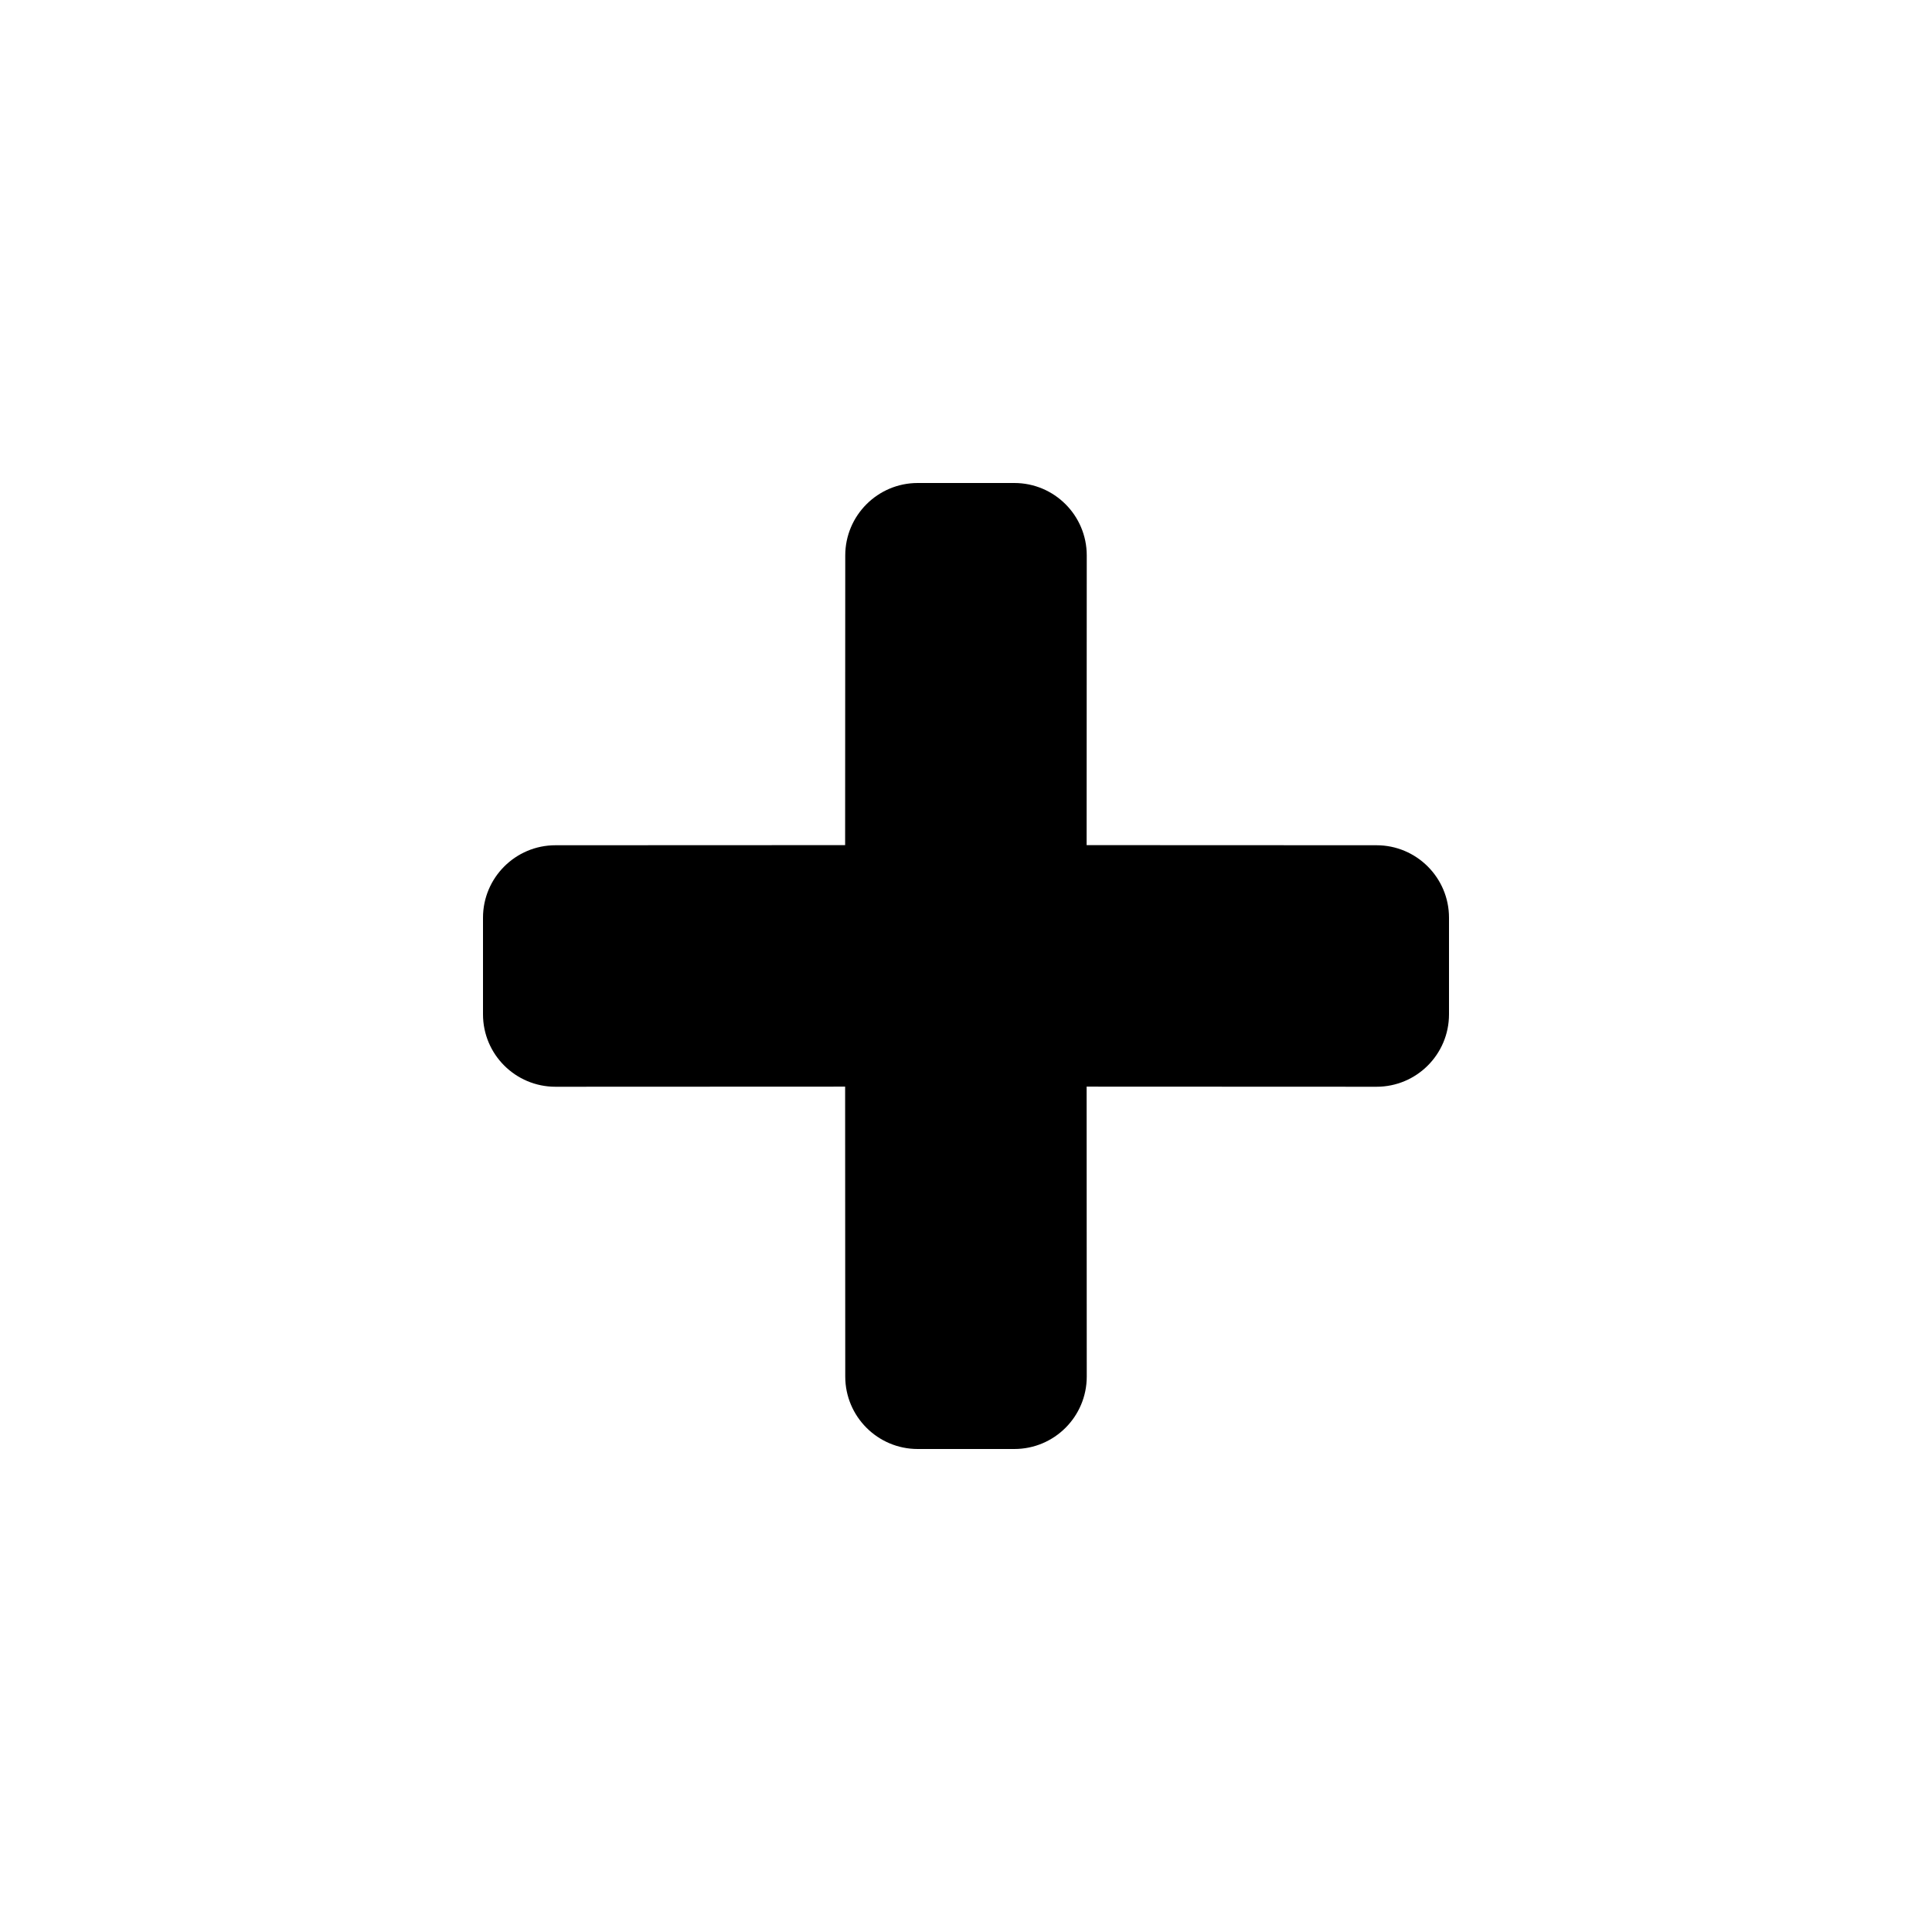 <svg xmlns="http://www.w3.org/2000/svg" viewBox="0 0 16 16">
  <g fill="none">
    <circle class="ti-background"  cx="8" cy="8" r="7"/>
    <path class="ti-foreground" fill="currentColor" d="M8.4,4 C8.732,4 9,4.269 9,4.6 L8.999,6.999 L11.4,7 C11.731,7 12,7.269 12,7.6 L12,8.4 C12,8.732 11.731,9 11.4,9 L8.999,8.999 L9,11.4 C9,11.731 8.732,12 8.4,12 L7.6,12 C7.269,12 7,11.731 7,11.4 L6.999,8.999 L4.6,9 C4.269,9 4,8.732 4,8.4 L4,7.6 C4,7.269 4.269,7 4.6,7 L6.999,6.999 L7,4.6 C7,4.269 7.269,4 7.6,4 L8.4,4 Z"/>
  </g>
</svg>
